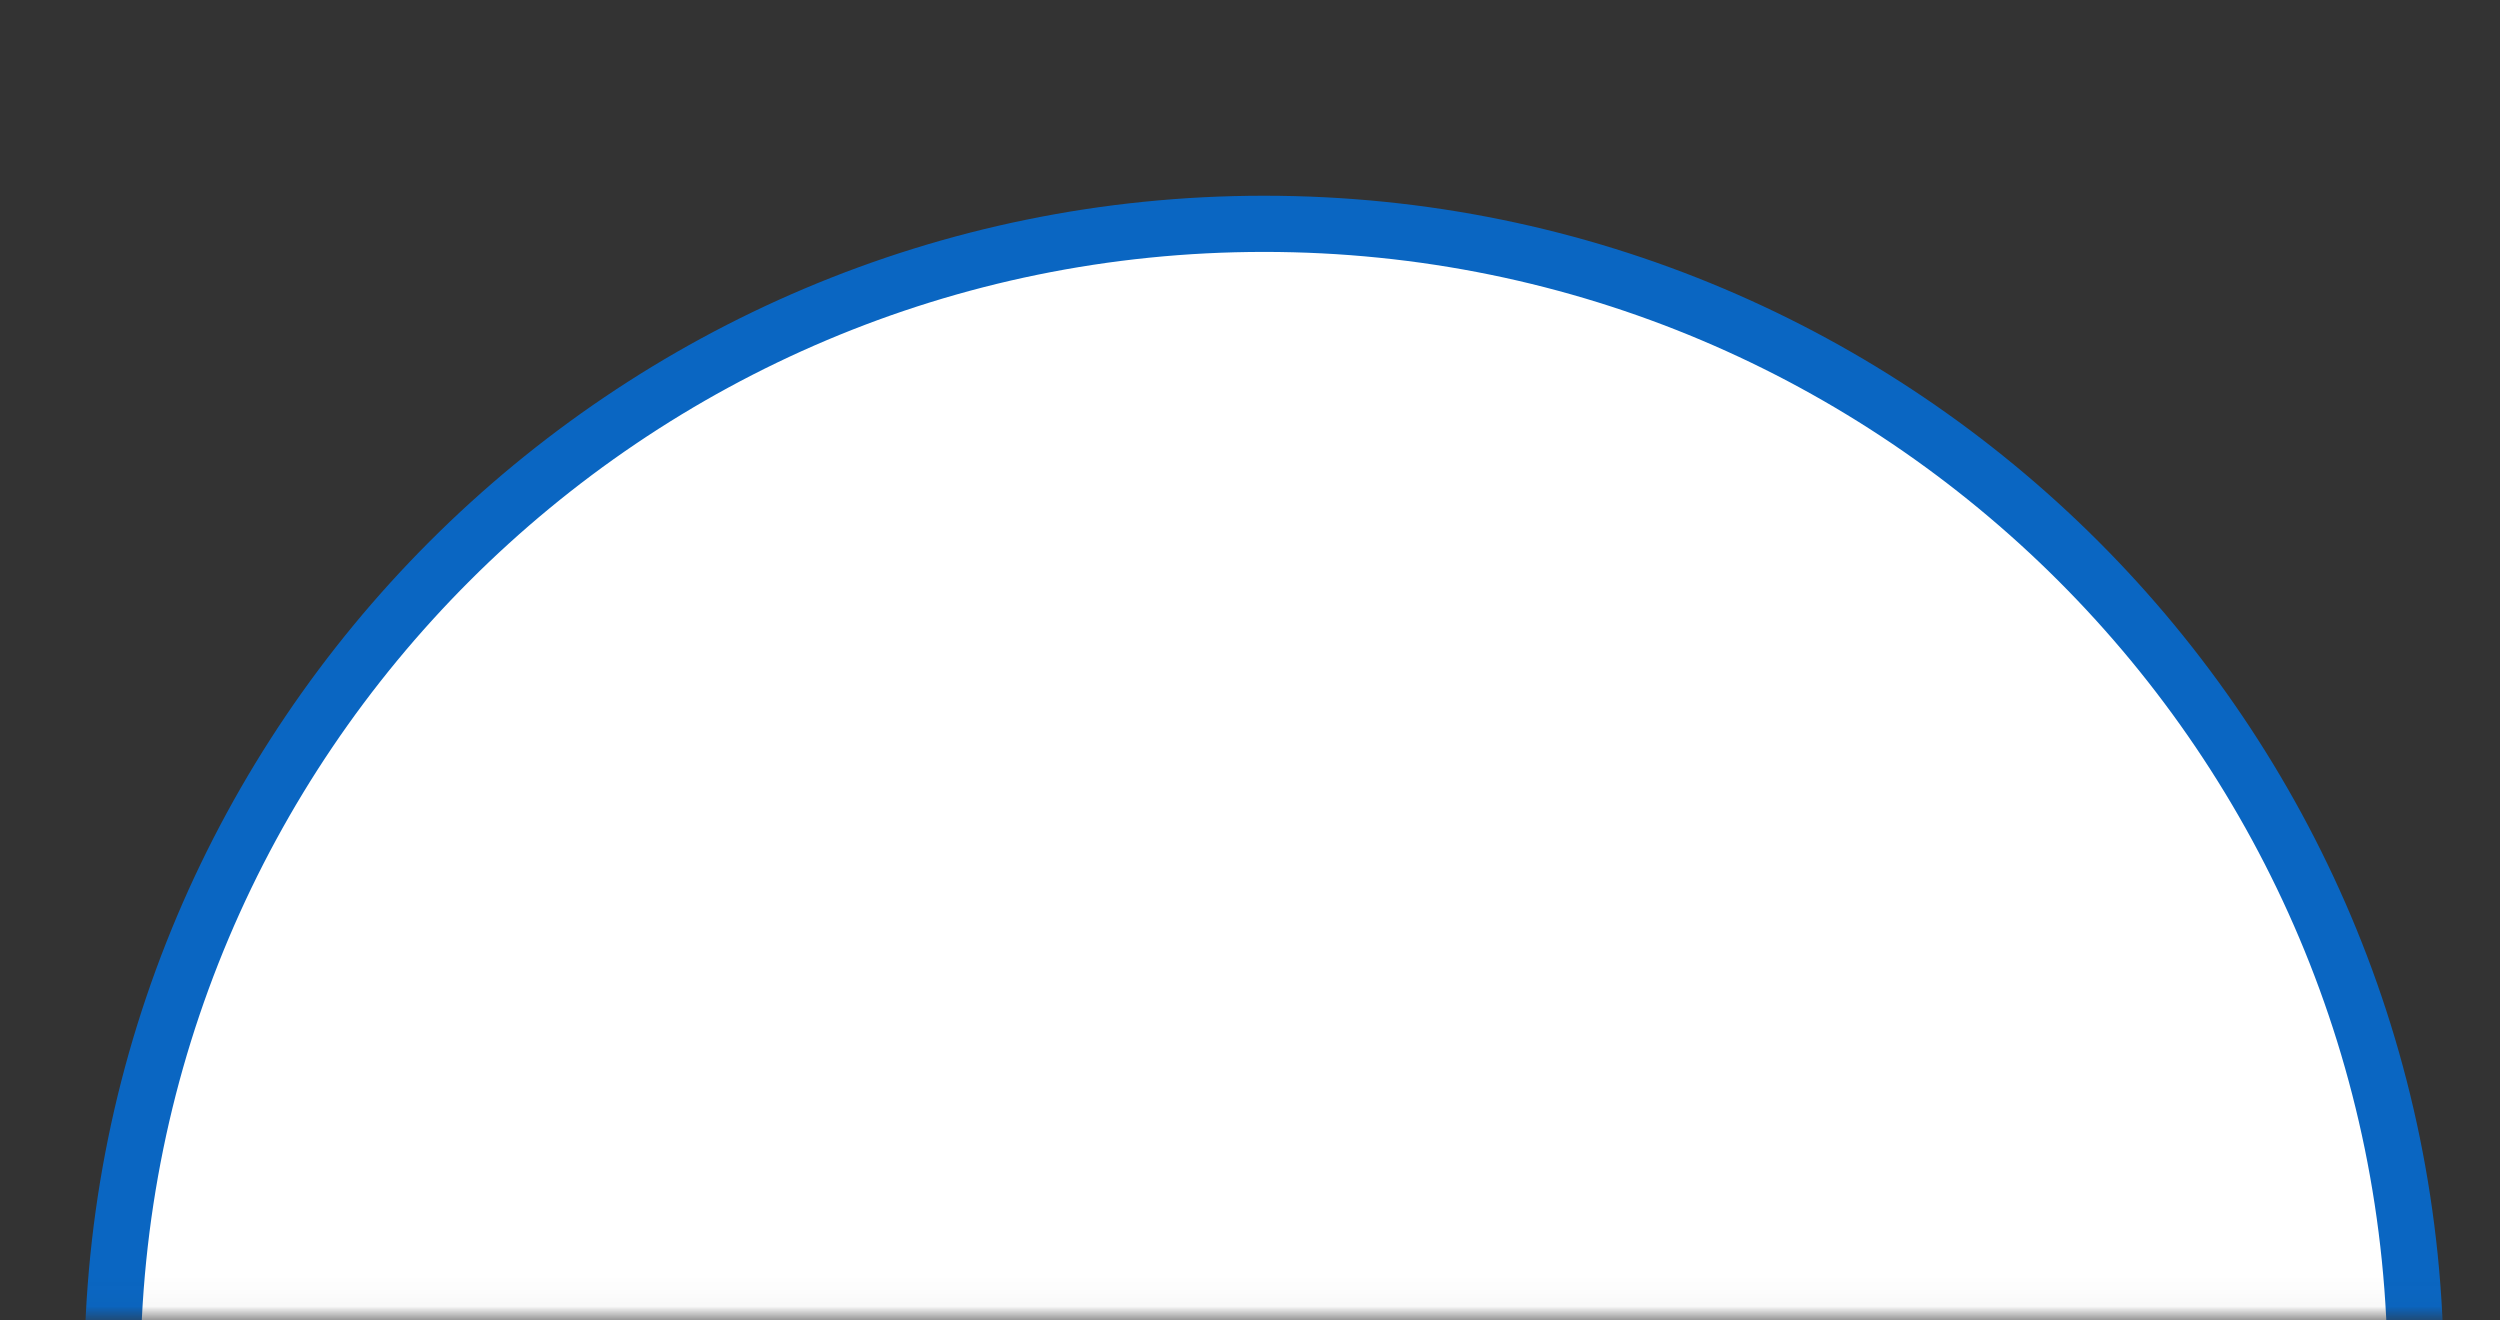 <svg width="89" height="47" viewBox="0 0 89 47" fill="none" xmlns="http://www.w3.org/2000/svg">
<rect x="0" y="0" width="89" height="47" fill="#333333" stroke="none"/>
<mask id="mask0_2726_121" style="mask-type:alpha" maskUnits="userSpaceOnUse" x="0" y="0" width="89" height="47">
<rect y="0.968" width="89" height="46" fill="white"/>
</mask>
<g mask="url(#mask0_2726_121)">
<path d="M86 48.968C86 71.612 67.644 89.968 45 89.968C22.356 89.968 4 71.612 4 48.968C4 26.324 22.356 7.968 45 7.968C67.644 7.968 86 26.324 86 48.968Z" fill="white" stroke="#0A66C2" stroke-width="2"/>
</g>
</svg>

